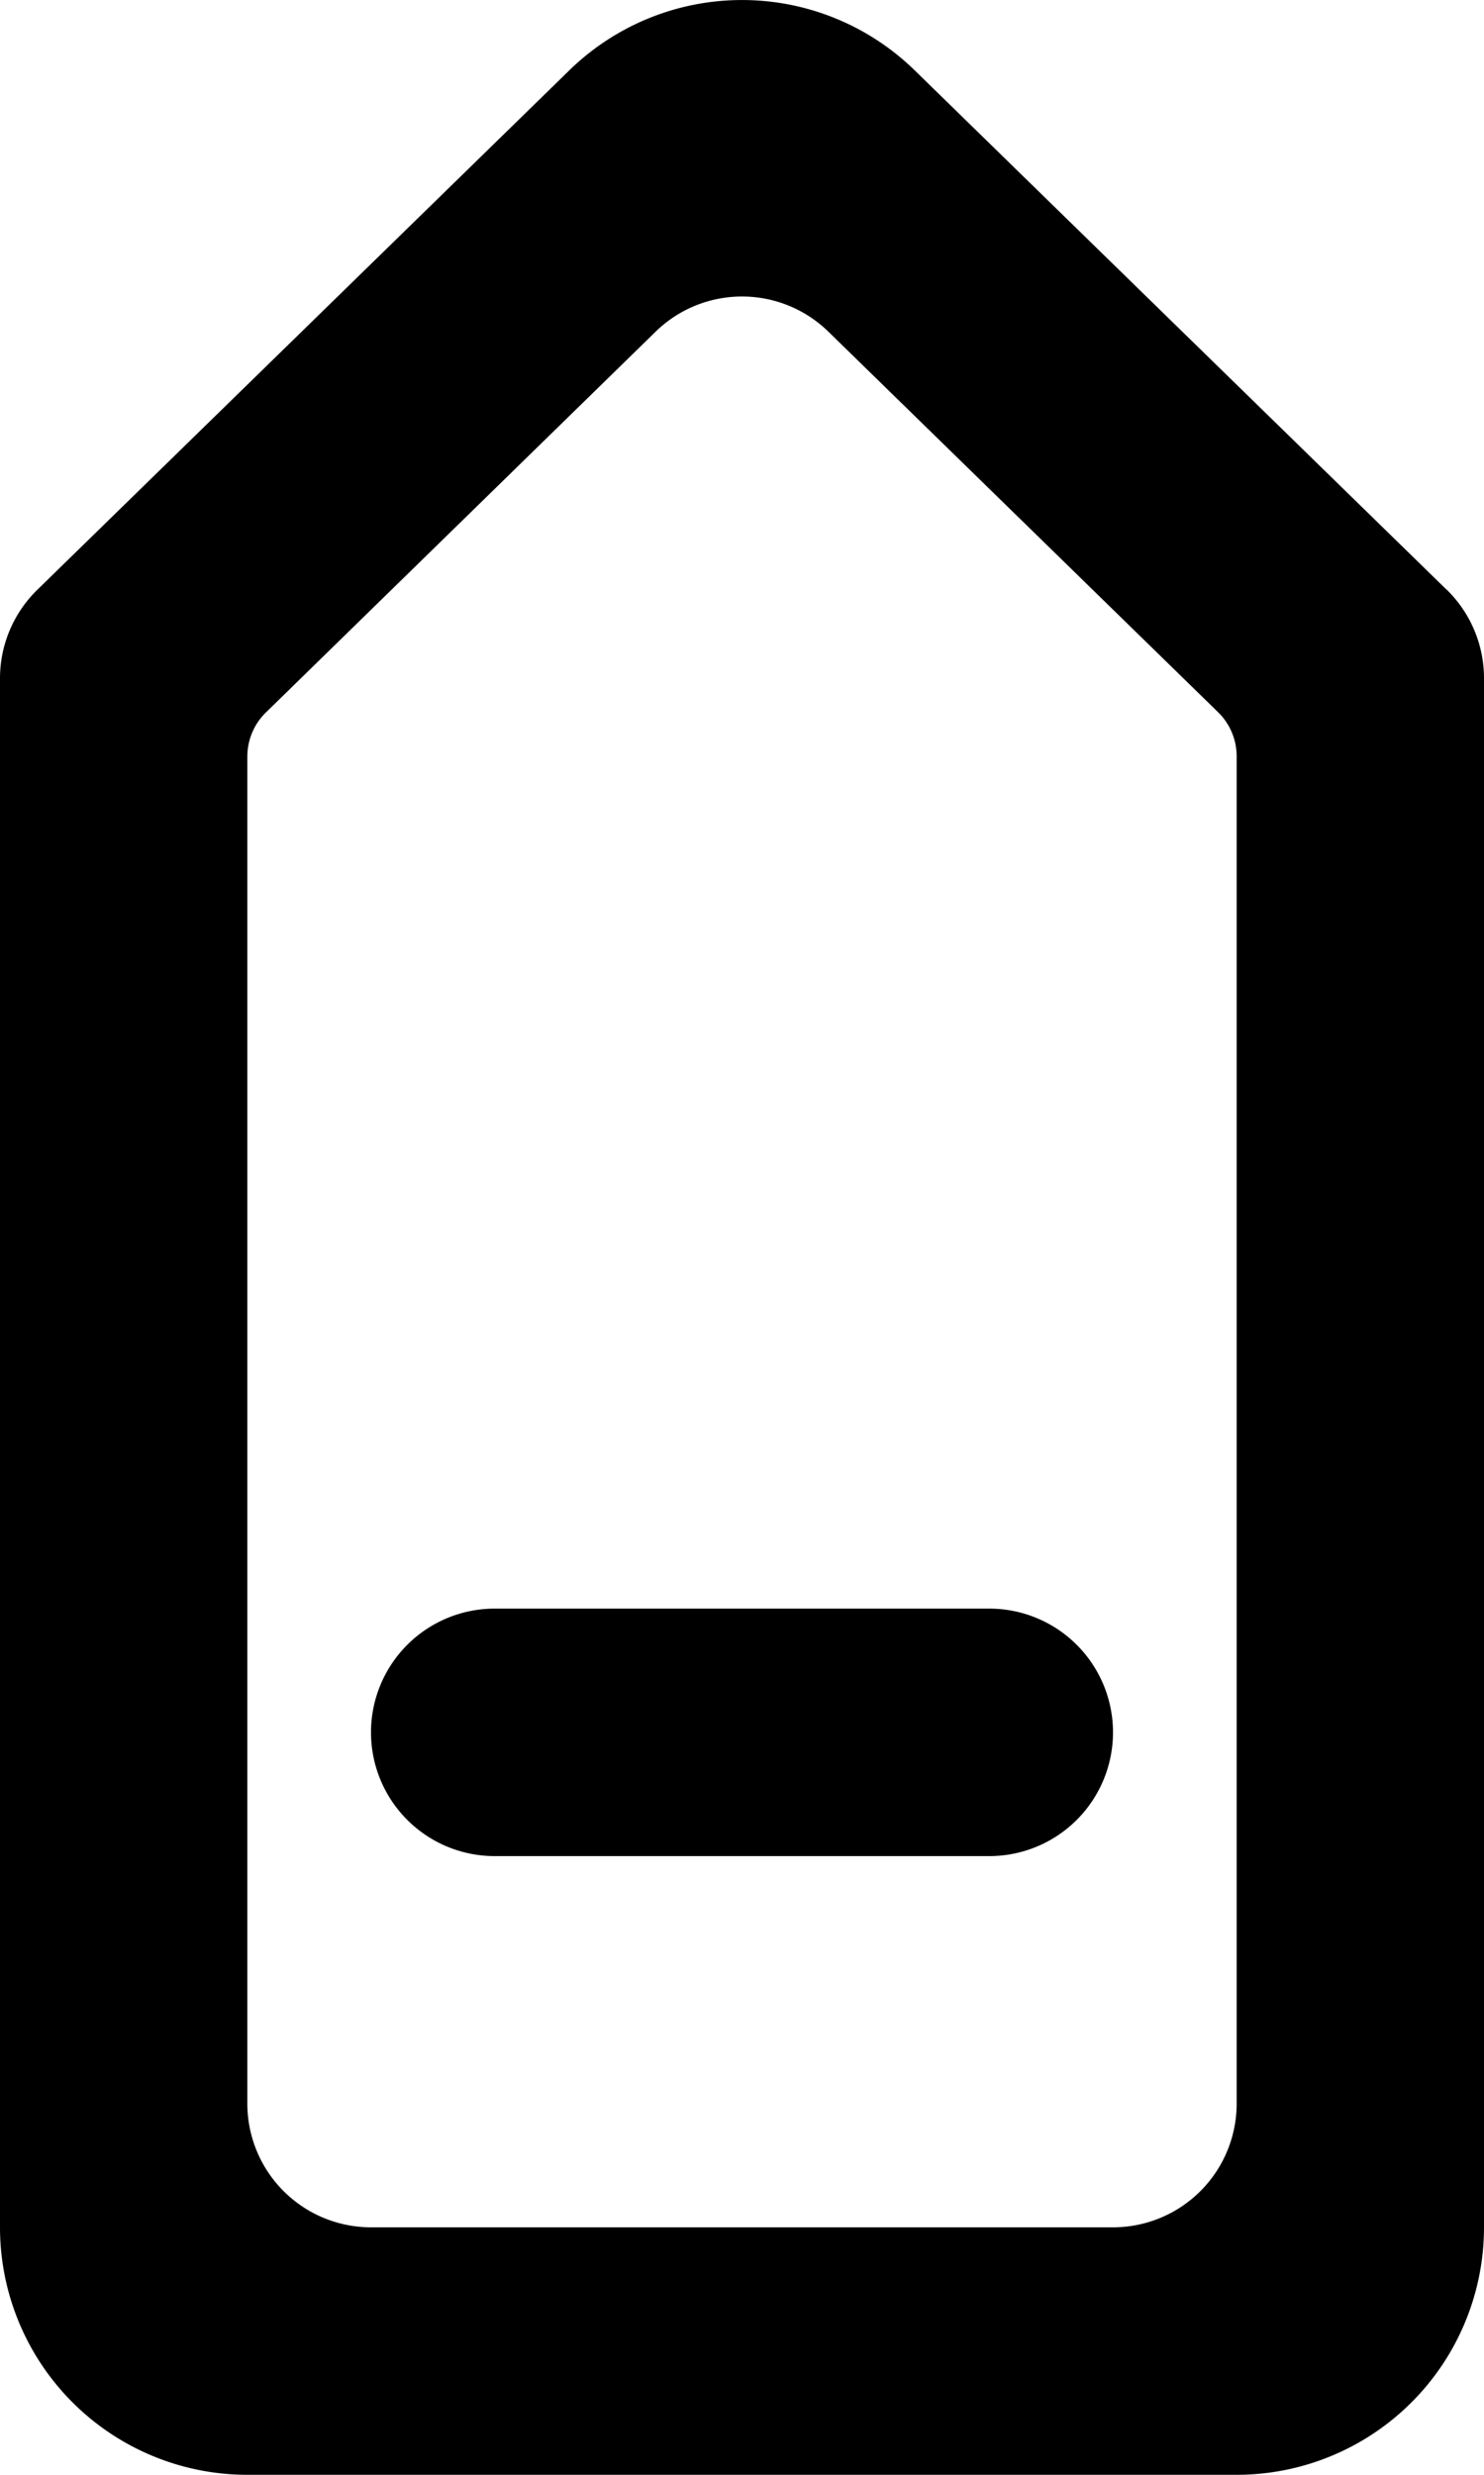 <svg xmlns="http://www.w3.org/2000/svg" viewBox="0 0 12 20"><path fill-rule="evenodd" d="M8 15a1 1 0 000-2H4a1 1 0 000 2h4zm2 2a1 1 0 01-1 1H3a1 1 0 01-1-1V6.115c0-.135.054-.264.151-.358L5.302 2.68a1 1 0 011.396 0l3.151 3.075a.498.498 0 01.151.358V17zm1.698-12.234L7.397.569a2 2 0 00-2.794 0L.302 4.766A1 1 0 000 5.48V18a2 2 0 002 2h8a2 2 0 002-2V5.48a1 1 0 00-.302-.715z"/></svg>